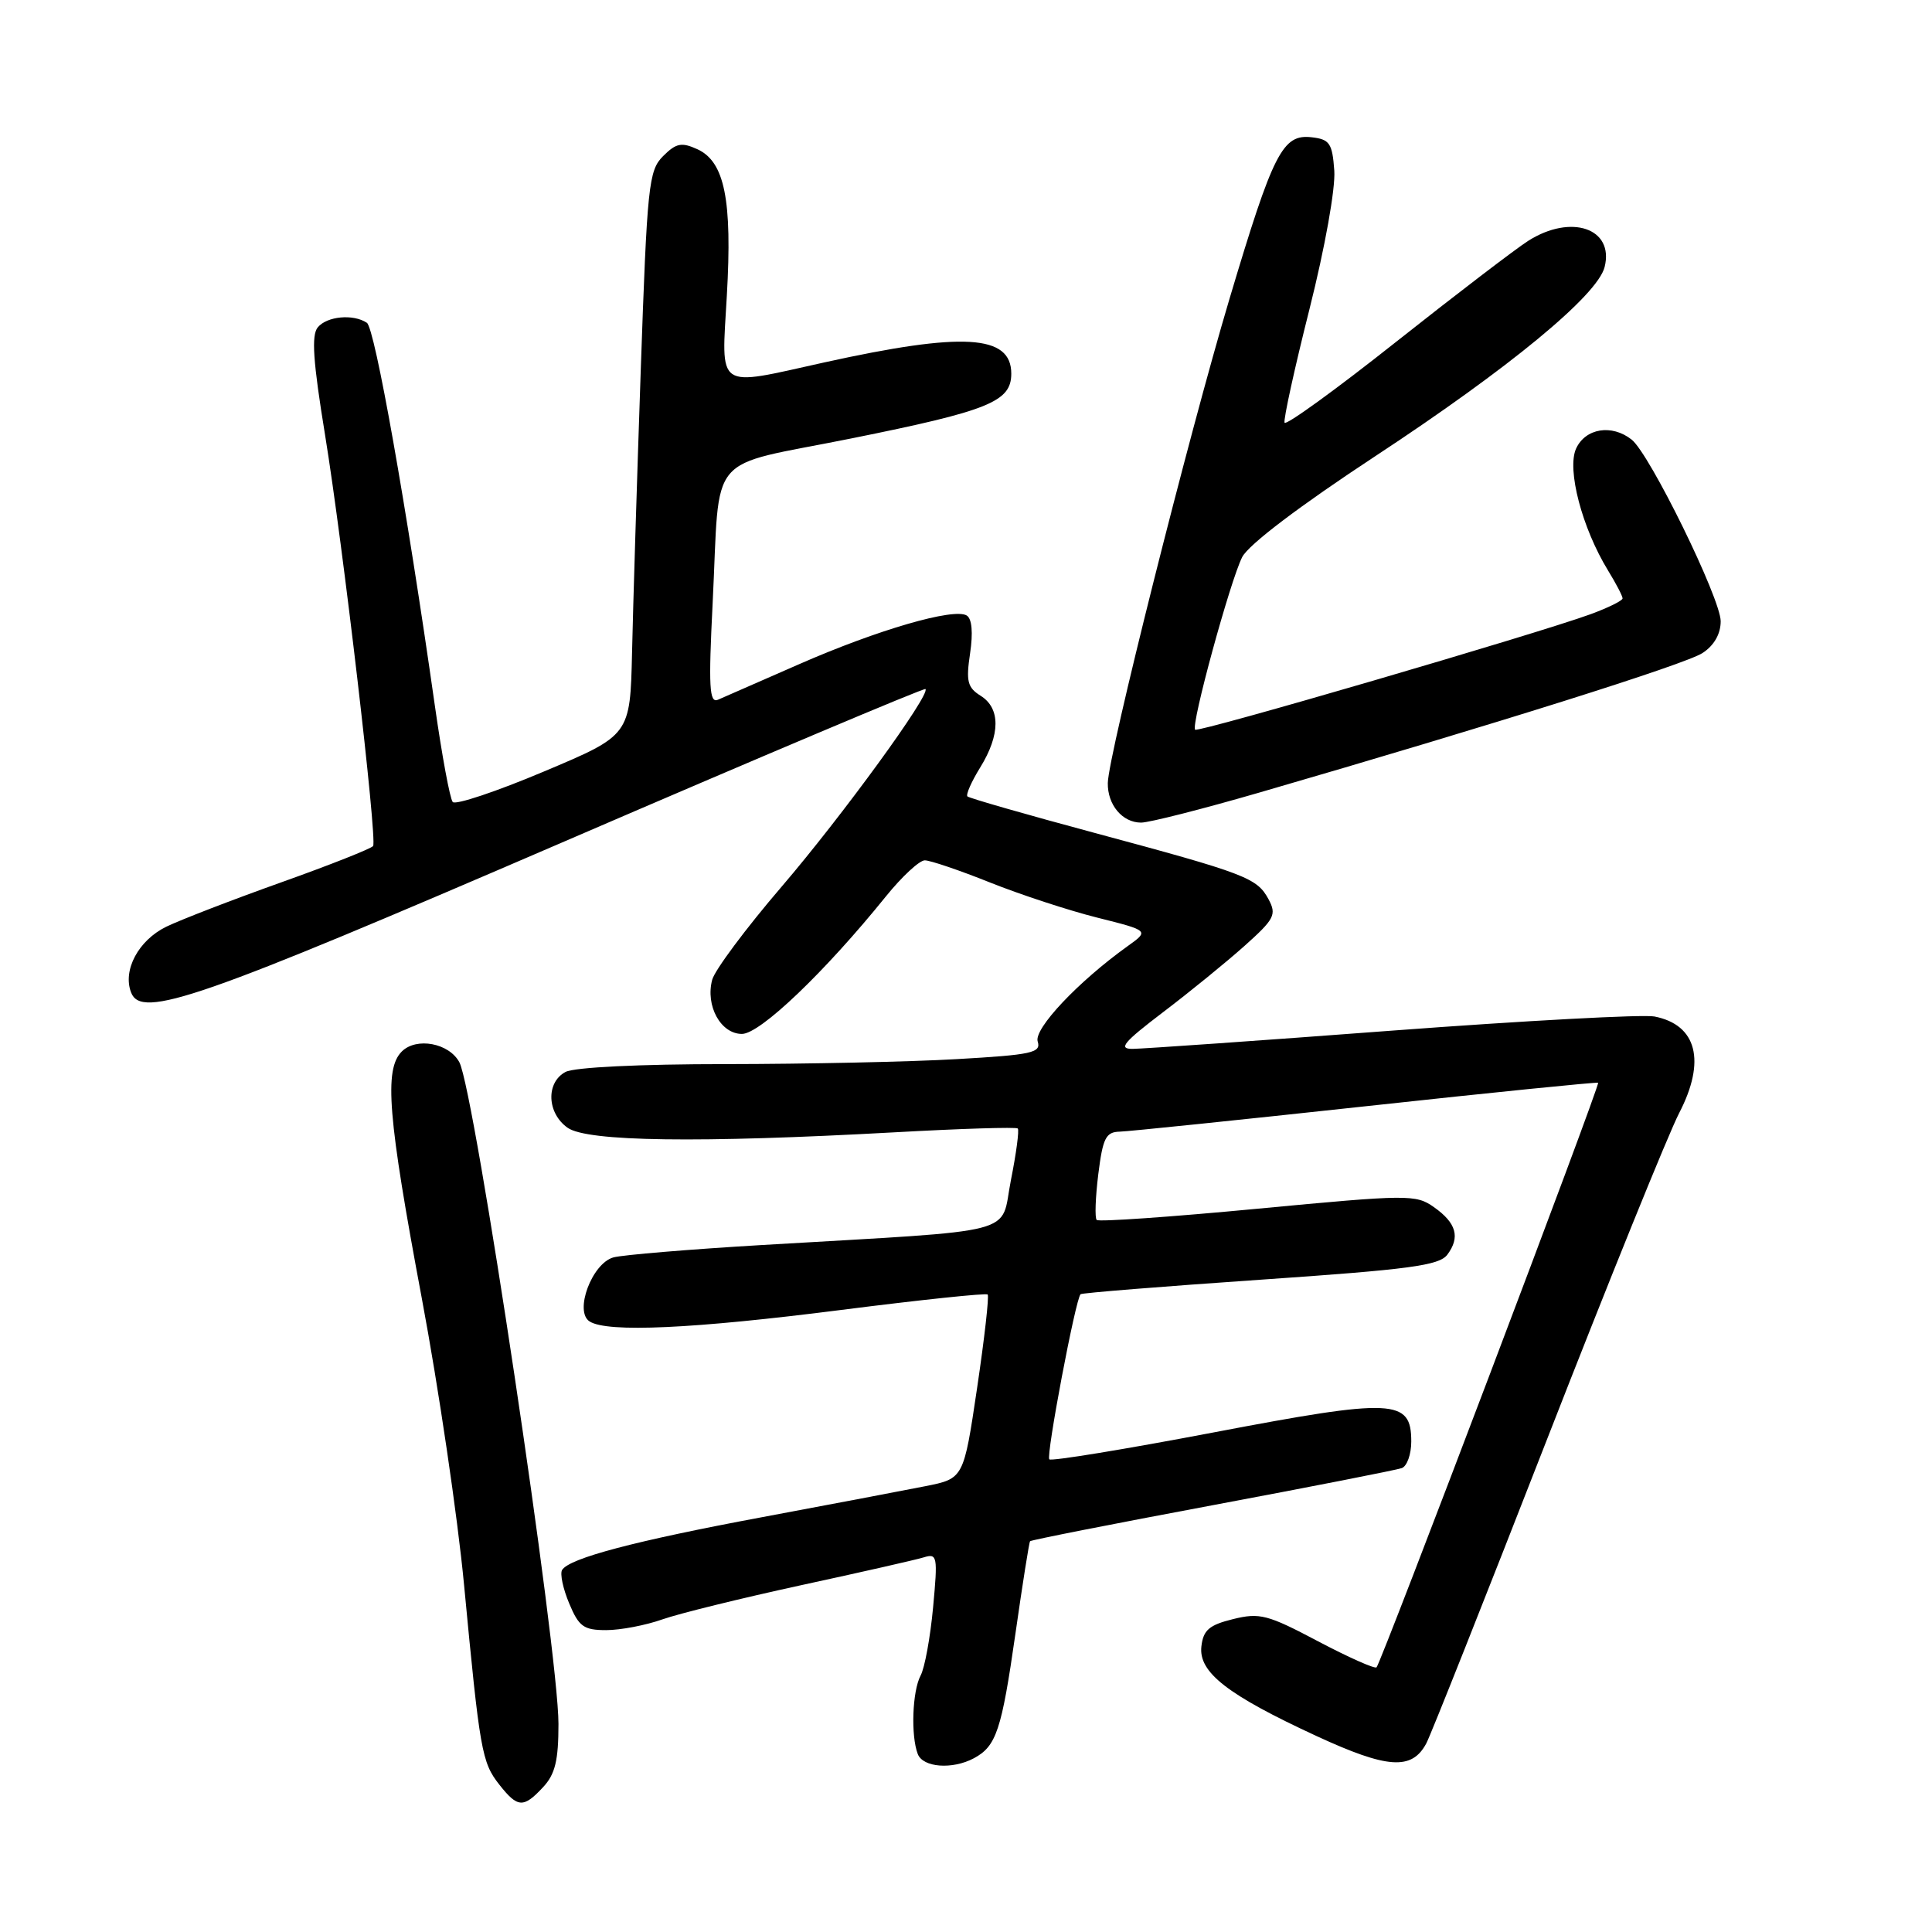 <?xml version="1.0" encoding="UTF-8" standalone="no"?>
<!DOCTYPE svg PUBLIC "-//W3C//DTD SVG 1.1//EN" "http://www.w3.org/Graphics/SVG/1.1/DTD/svg11.dtd" >
<svg xmlns="http://www.w3.org/2000/svg" xmlns:xlink="http://www.w3.org/1999/xlink" version="1.1" viewBox="0 0 256 256">
 <g >
 <path fill="currentColor"
d=" M 71.96 236.81 C 73.56 235.10 74.00 233.28 74.00 228.43 C 74.00 218.72 62.89 144.58 60.87 140.76 C 59.51 138.21 55.17 137.40 53.24 139.33 C 50.87 141.70 51.38 147.98 55.90 172.08 C 58.11 183.86 60.63 200.93 61.49 210.00 C 63.58 232.02 63.84 233.53 66.16 236.47 C 68.59 239.56 69.36 239.61 71.96 236.81 Z  M 129.04 232.98 C 132.02 231.38 132.71 229.30 134.55 216.47 C 135.49 209.89 136.36 204.37 136.49 204.22 C 136.62 204.06 147.48 201.92 160.62 199.46 C 173.75 197.00 185.06 194.78 185.75 194.53 C 186.44 194.27 187.00 192.69 187.00 191.01 C 187.00 185.36 184.72 185.25 160.83 189.80 C 149.11 192.03 139.30 193.64 139.04 193.37 C 138.58 192.91 142.51 172.14 143.18 171.49 C 143.36 171.32 154.07 170.46 167.00 169.57 C 186.79 168.21 190.70 167.69 191.78 166.25 C 193.51 163.93 192.98 162.05 190.00 159.95 C 187.61 158.26 186.60 158.27 166.65 160.16 C 155.18 161.25 145.58 161.92 145.32 161.65 C 145.05 161.39 145.15 158.66 145.53 155.58 C 146.13 150.79 146.53 149.99 148.37 149.95 C 149.54 149.92 164.22 148.40 181.00 146.58 C 197.78 144.75 211.62 143.36 211.76 143.47 C 212.06 143.72 183.03 220.28 182.40 220.93 C 182.17 221.16 178.67 219.60 174.63 217.47 C 167.96 213.94 166.91 213.67 163.39 214.54 C 160.22 215.32 159.44 215.99 159.19 218.16 C 158.80 221.59 162.62 224.57 174.48 230.05 C 183.86 234.38 187.08 234.59 188.99 231.01 C 189.57 229.93 196.76 211.82 204.97 190.77 C 213.18 169.72 221.07 150.25 222.49 147.50 C 226.08 140.59 224.85 135.79 219.22 134.69 C 217.72 134.40 202.10 135.24 184.50 136.56 C 166.90 137.89 151.42 138.97 150.10 138.98 C 148.13 139.00 148.83 138.14 154.10 134.13 C 157.62 131.46 162.48 127.50 164.90 125.34 C 168.88 121.78 169.18 121.20 168.09 119.16 C 166.56 116.32 165.10 115.76 145.06 110.37 C 136.02 107.94 128.43 105.76 128.19 105.53 C 127.96 105.30 128.72 103.57 129.89 101.68 C 132.56 97.35 132.58 93.85 129.95 92.20 C 128.19 91.10 127.99 90.28 128.54 86.58 C 128.95 83.83 128.79 81.99 128.10 81.56 C 126.40 80.51 116.29 83.45 105.91 88.00 C 100.73 90.27 95.88 92.39 95.13 92.72 C 93.99 93.21 93.87 91.05 94.43 79.90 C 95.46 59.46 93.31 62.02 112.78 58.10 C 131.06 54.42 134.00 53.22 134.00 49.51 C 134.00 44.34 127.63 43.96 109.19 48.03 C 94.69 51.24 95.59 51.86 96.31 39.17 C 97.04 26.48 96.02 21.42 92.40 19.77 C 90.31 18.82 89.59 18.96 87.86 20.69 C 85.95 22.60 85.75 24.52 84.90 49.12 C 84.40 63.63 83.88 80.43 83.75 86.46 C 83.50 97.42 83.50 97.42 72.07 102.23 C 65.79 104.88 60.35 106.70 59.99 106.27 C 59.62 105.85 58.56 100.10 57.62 93.50 C 53.87 67.12 49.67 43.46 48.61 42.77 C 46.80 41.57 43.33 41.90 42.11 43.37 C 41.24 44.41 41.48 47.89 43.07 57.62 C 45.44 72.19 50.00 111.18 49.44 112.10 C 49.23 112.43 43.76 114.60 37.28 116.91 C 30.80 119.22 23.94 121.87 22.02 122.80 C 18.35 124.60 16.23 128.55 17.37 131.51 C 18.73 135.06 26.29 132.42 74.46 111.64 C 100.78 100.28 122.46 91.13 122.63 91.30 C 123.33 92.00 111.56 108.17 103.56 117.50 C 98.84 123.00 94.71 128.55 94.37 129.82 C 93.45 133.27 95.50 137.00 98.31 137.00 C 100.72 137.00 109.29 128.81 117.41 118.75 C 119.52 116.14 121.83 114.00 122.54 114.00 C 123.26 114.00 127.15 115.32 131.17 116.93 C 135.20 118.54 141.60 120.64 145.39 121.59 C 152.29 123.32 152.29 123.32 149.39 125.39 C 142.84 130.09 136.97 136.32 137.50 138.00 C 137.98 139.50 136.74 139.77 126.77 140.34 C 120.57 140.70 106.81 140.99 96.18 141.00 C 84.79 141.00 76.08 141.42 74.93 142.04 C 72.31 143.44 72.47 147.51 75.22 149.44 C 77.83 151.27 92.59 151.47 118.49 150.04 C 127.29 149.55 134.66 149.32 134.86 149.53 C 135.07 149.73 134.66 152.82 133.95 156.38 C 132.48 163.79 135.85 162.91 101.00 164.97 C 91.38 165.54 82.51 166.28 81.29 166.61 C 78.44 167.39 76.05 173.79 78.13 175.10 C 80.49 176.60 91.82 176.08 111.49 173.57 C 121.94 172.24 130.66 171.32 130.87 171.53 C 131.08 171.74 130.45 177.32 129.47 183.92 C 127.69 195.92 127.69 195.92 122.60 196.93 C 119.79 197.49 110.08 199.33 101.00 201.03 C 84.11 204.18 75.44 206.47 74.48 208.03 C 74.18 208.52 74.60 210.51 75.42 212.46 C 76.70 215.54 77.35 216.00 80.32 216.00 C 82.21 216.00 85.56 215.36 87.76 214.58 C 89.97 213.80 98.24 211.77 106.14 210.05 C 114.04 208.34 121.36 206.68 122.40 206.36 C 124.20 205.80 124.27 206.20 123.64 212.98 C 123.27 216.95 122.53 221.02 121.98 222.03 C 120.89 224.08 120.67 229.98 121.61 232.42 C 122.30 234.21 126.19 234.50 129.04 232.98 Z  M 166.83 105.03 C 198.13 95.95 223.33 88.02 225.59 86.53 C 227.13 85.53 228.00 84.00 228.00 82.32 C 228.00 79.32 218.60 60.14 216.20 58.25 C 213.57 56.17 210.08 56.74 208.84 59.44 C 207.59 62.19 209.63 69.98 213.09 75.62 C 214.14 77.33 215.00 78.98 215.00 79.29 C 215.00 79.59 213.09 80.53 210.75 81.39 C 203.47 84.04 158.77 97.10 158.36 96.69 C 157.77 96.11 163.02 76.91 164.60 73.81 C 165.46 72.15 172.19 67.05 182.24 60.44 C 200.00 48.76 211.68 39.13 212.62 35.38 C 213.91 30.26 208.19 28.30 202.50 31.91 C 200.85 32.96 192.97 38.98 185.00 45.29 C 177.03 51.61 170.37 56.43 170.21 56.01 C 170.05 55.59 171.53 48.82 173.51 40.97 C 175.57 32.78 176.97 24.96 176.80 22.60 C 176.54 18.98 176.18 18.46 173.81 18.19 C 169.95 17.74 168.71 20.17 162.91 39.61 C 157.47 57.85 146.85 100.09 146.79 103.75 C 146.74 106.64 148.72 109.00 151.20 109.00 C 152.28 109.00 159.31 107.21 166.83 105.03 Z "/>
</g>
</svg>